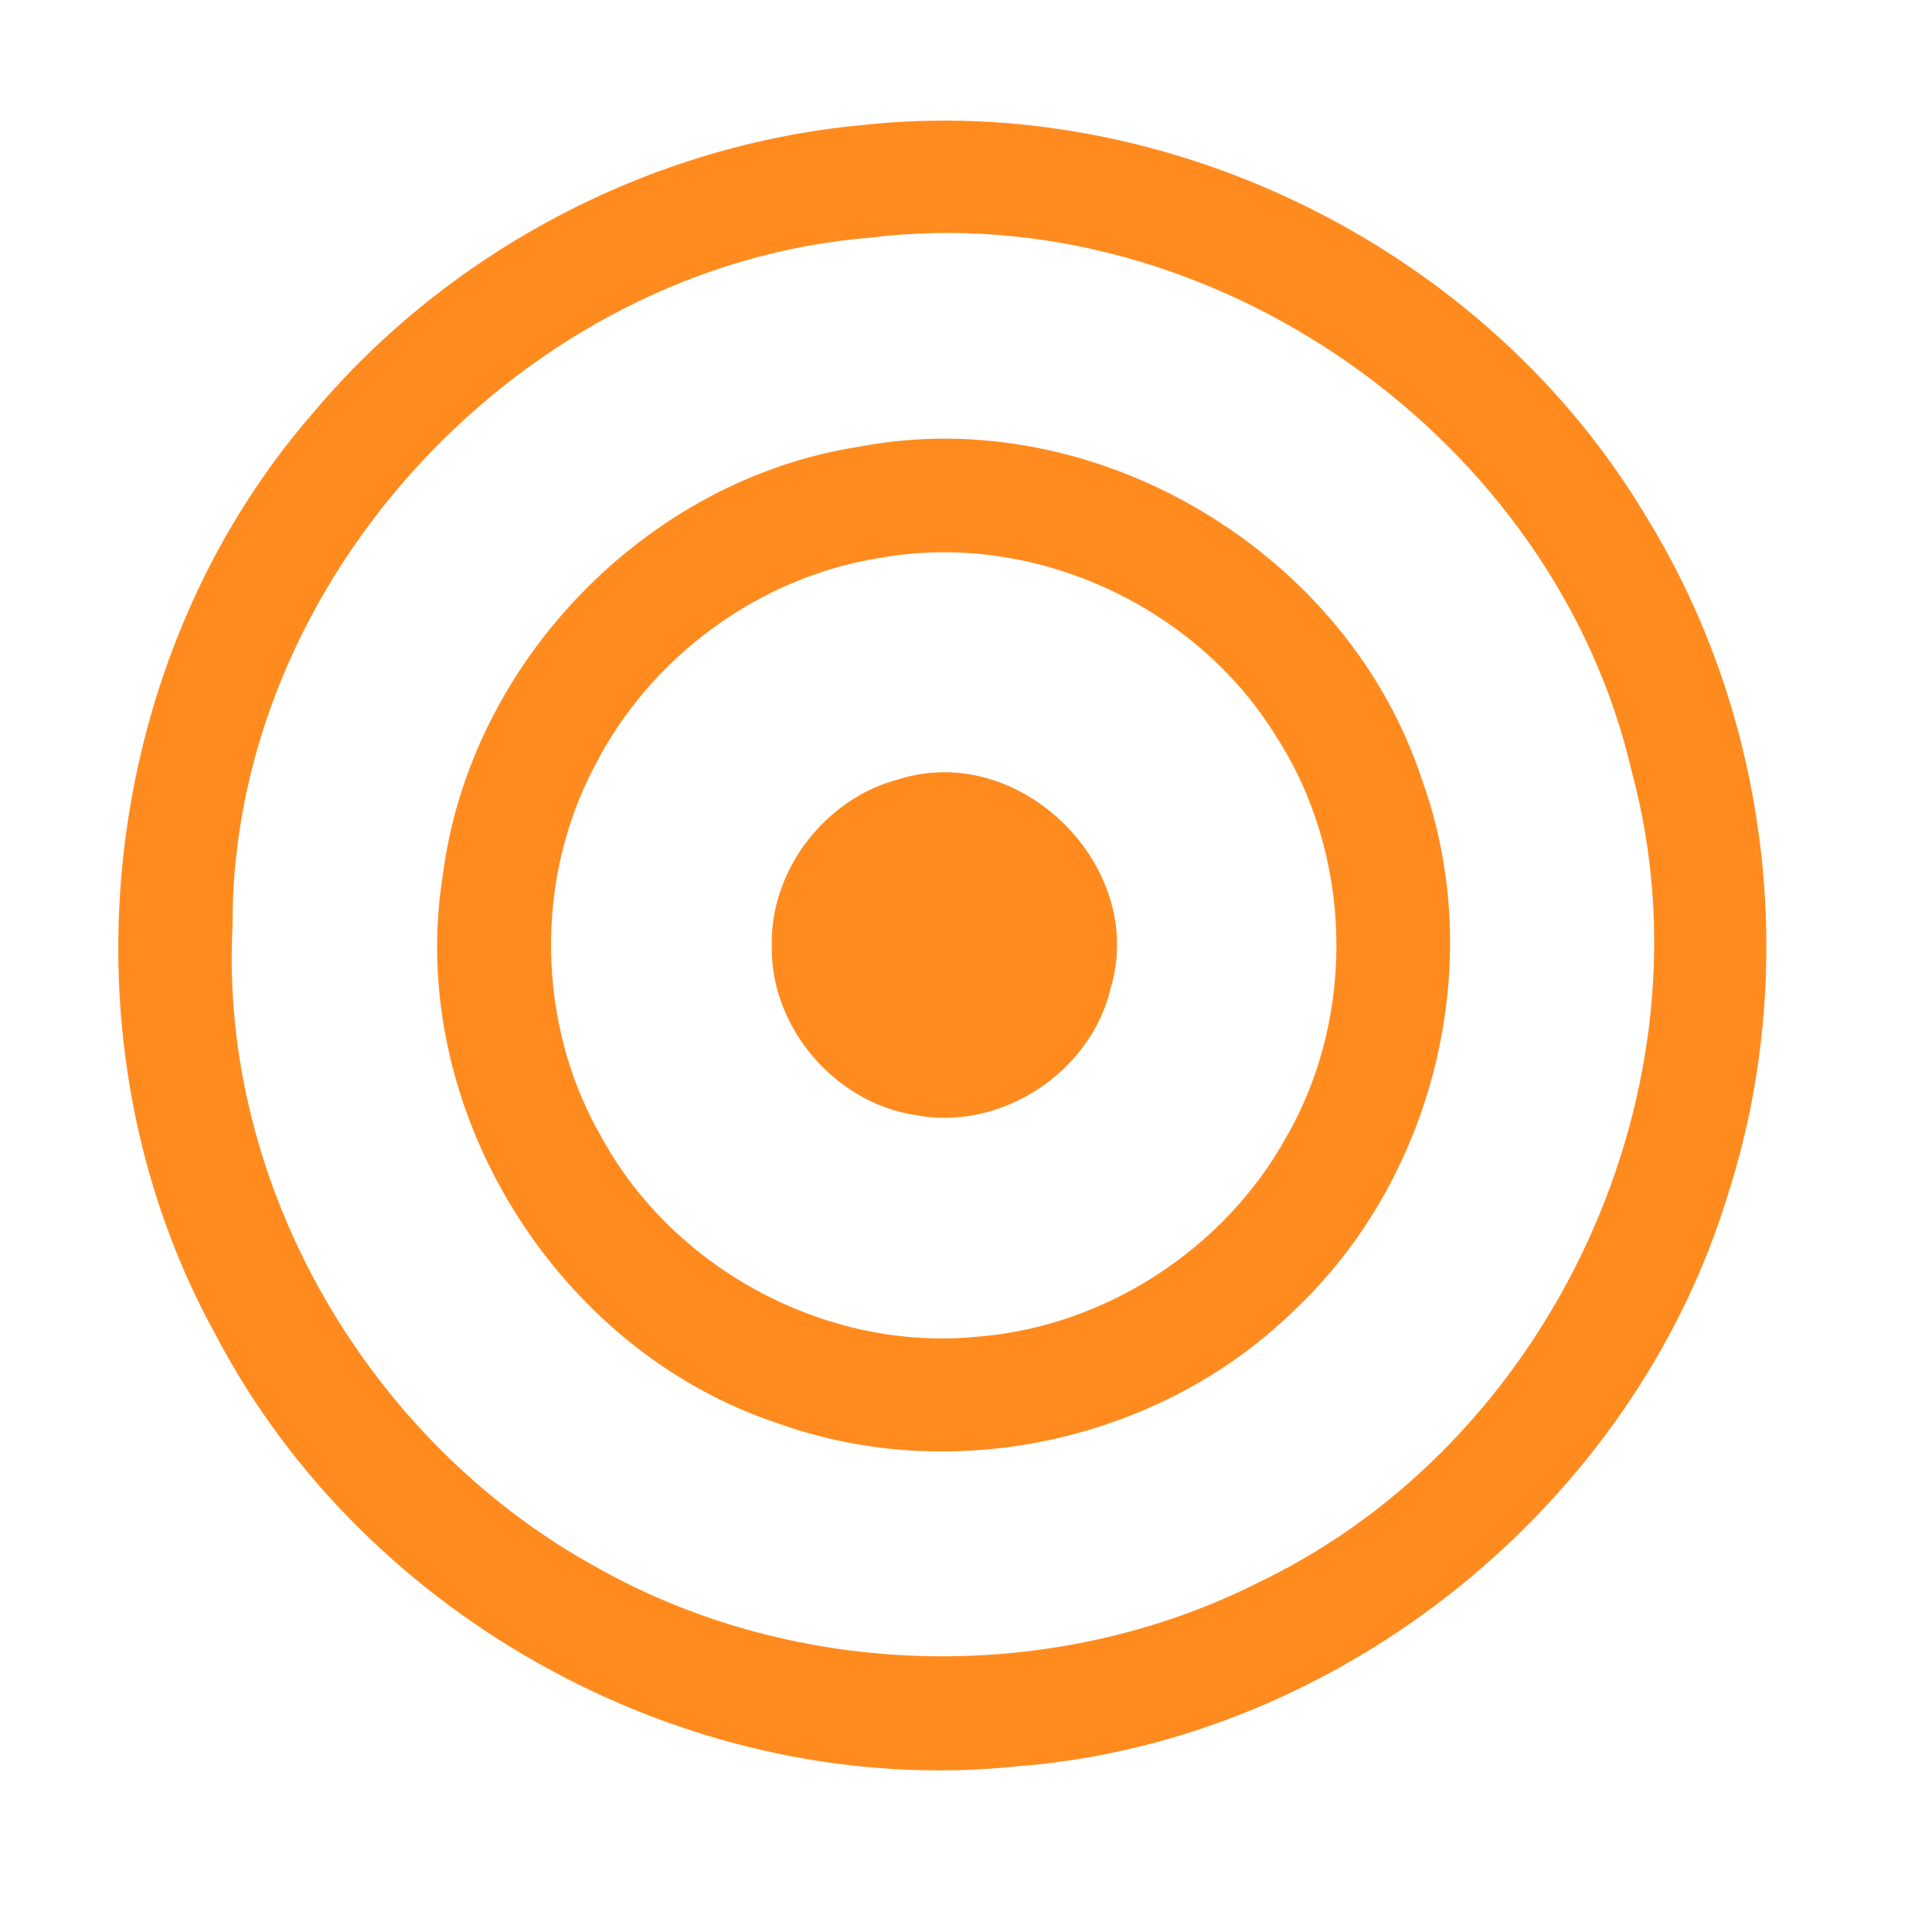 <?xml version="1.0" encoding="UTF-8" ?>
<!DOCTYPE svg PUBLIC "-//W3C//DTD SVG 1.1//EN" "http://www.w3.org/Graphics/SVG/1.1/DTD/svg11.dtd">
<svg width="192pt" height="192pt" viewBox="0 0 192 192" version="1.1" xmlns="http://www.w3.org/2000/svg">
<g id="#ff8b1fff">
<path fill="#ff8b1f" opacity="1.00" d=" M 85.37 12.46 C 116.10 8.99 147.82 24.82 163.62 51.38 C 175.86 71.25 178.87 96.46 171.73 118.67 C 162.35 149.56 133.16 173.11 100.94 175.55 C 68.95 178.83 36.28 161.09 21.42 132.63 C 5.54 103.90 9.55 65.83 31.09 41.06 C 44.59 24.98 64.47 14.48 85.37 12.46 M 86.46 23.62 C 52.20 26.39 22.95 57.51 23.11 92.01 C 21.77 117.89 36.70 143.36 59.28 155.75 C 79.27 167.04 104.82 167.55 125.28 157.16 C 154.27 143.17 170.57 107.99 162.20 76.84 C 154.60 43.59 120.37 19.44 86.46 23.62 Z" />
<path fill="#ff8b1f" opacity="1.00" d=" M 85.33 44.40 C 108.88 39.87 133.97 54.88 141.36 77.62 C 147.87 95.77 142.50 117.30 128.42 130.41 C 115.21 143.20 94.74 147.68 77.42 141.49 C 55.23 134.21 40.28 110.08 44.01 86.95 C 46.71 65.82 64.26 47.67 85.33 44.40 M 87.36 55.46 C 75.39 57.37 64.63 65.30 59.13 76.07 C 53.04 87.50 53.34 102.00 59.87 113.18 C 67.07 126.22 82.25 134.32 97.11 132.84 C 109.83 131.85 121.73 124.10 127.87 112.93 C 134.83 100.81 134.40 84.91 126.82 73.18 C 118.78 60.08 102.51 52.69 87.36 55.46 Z" />
<path fill="#ff8b1f" opacity="1.00" d=" M 89.33 77.44 C 101.38 73.63 114.01 86.11 110.38 98.21 C 108.40 106.59 99.42 112.47 90.95 110.81 C 82.98 109.60 76.54 102.09 76.70 94.00 C 76.52 86.45 82.04 79.32 89.33 77.44 Z" />
</g>
</svg>
